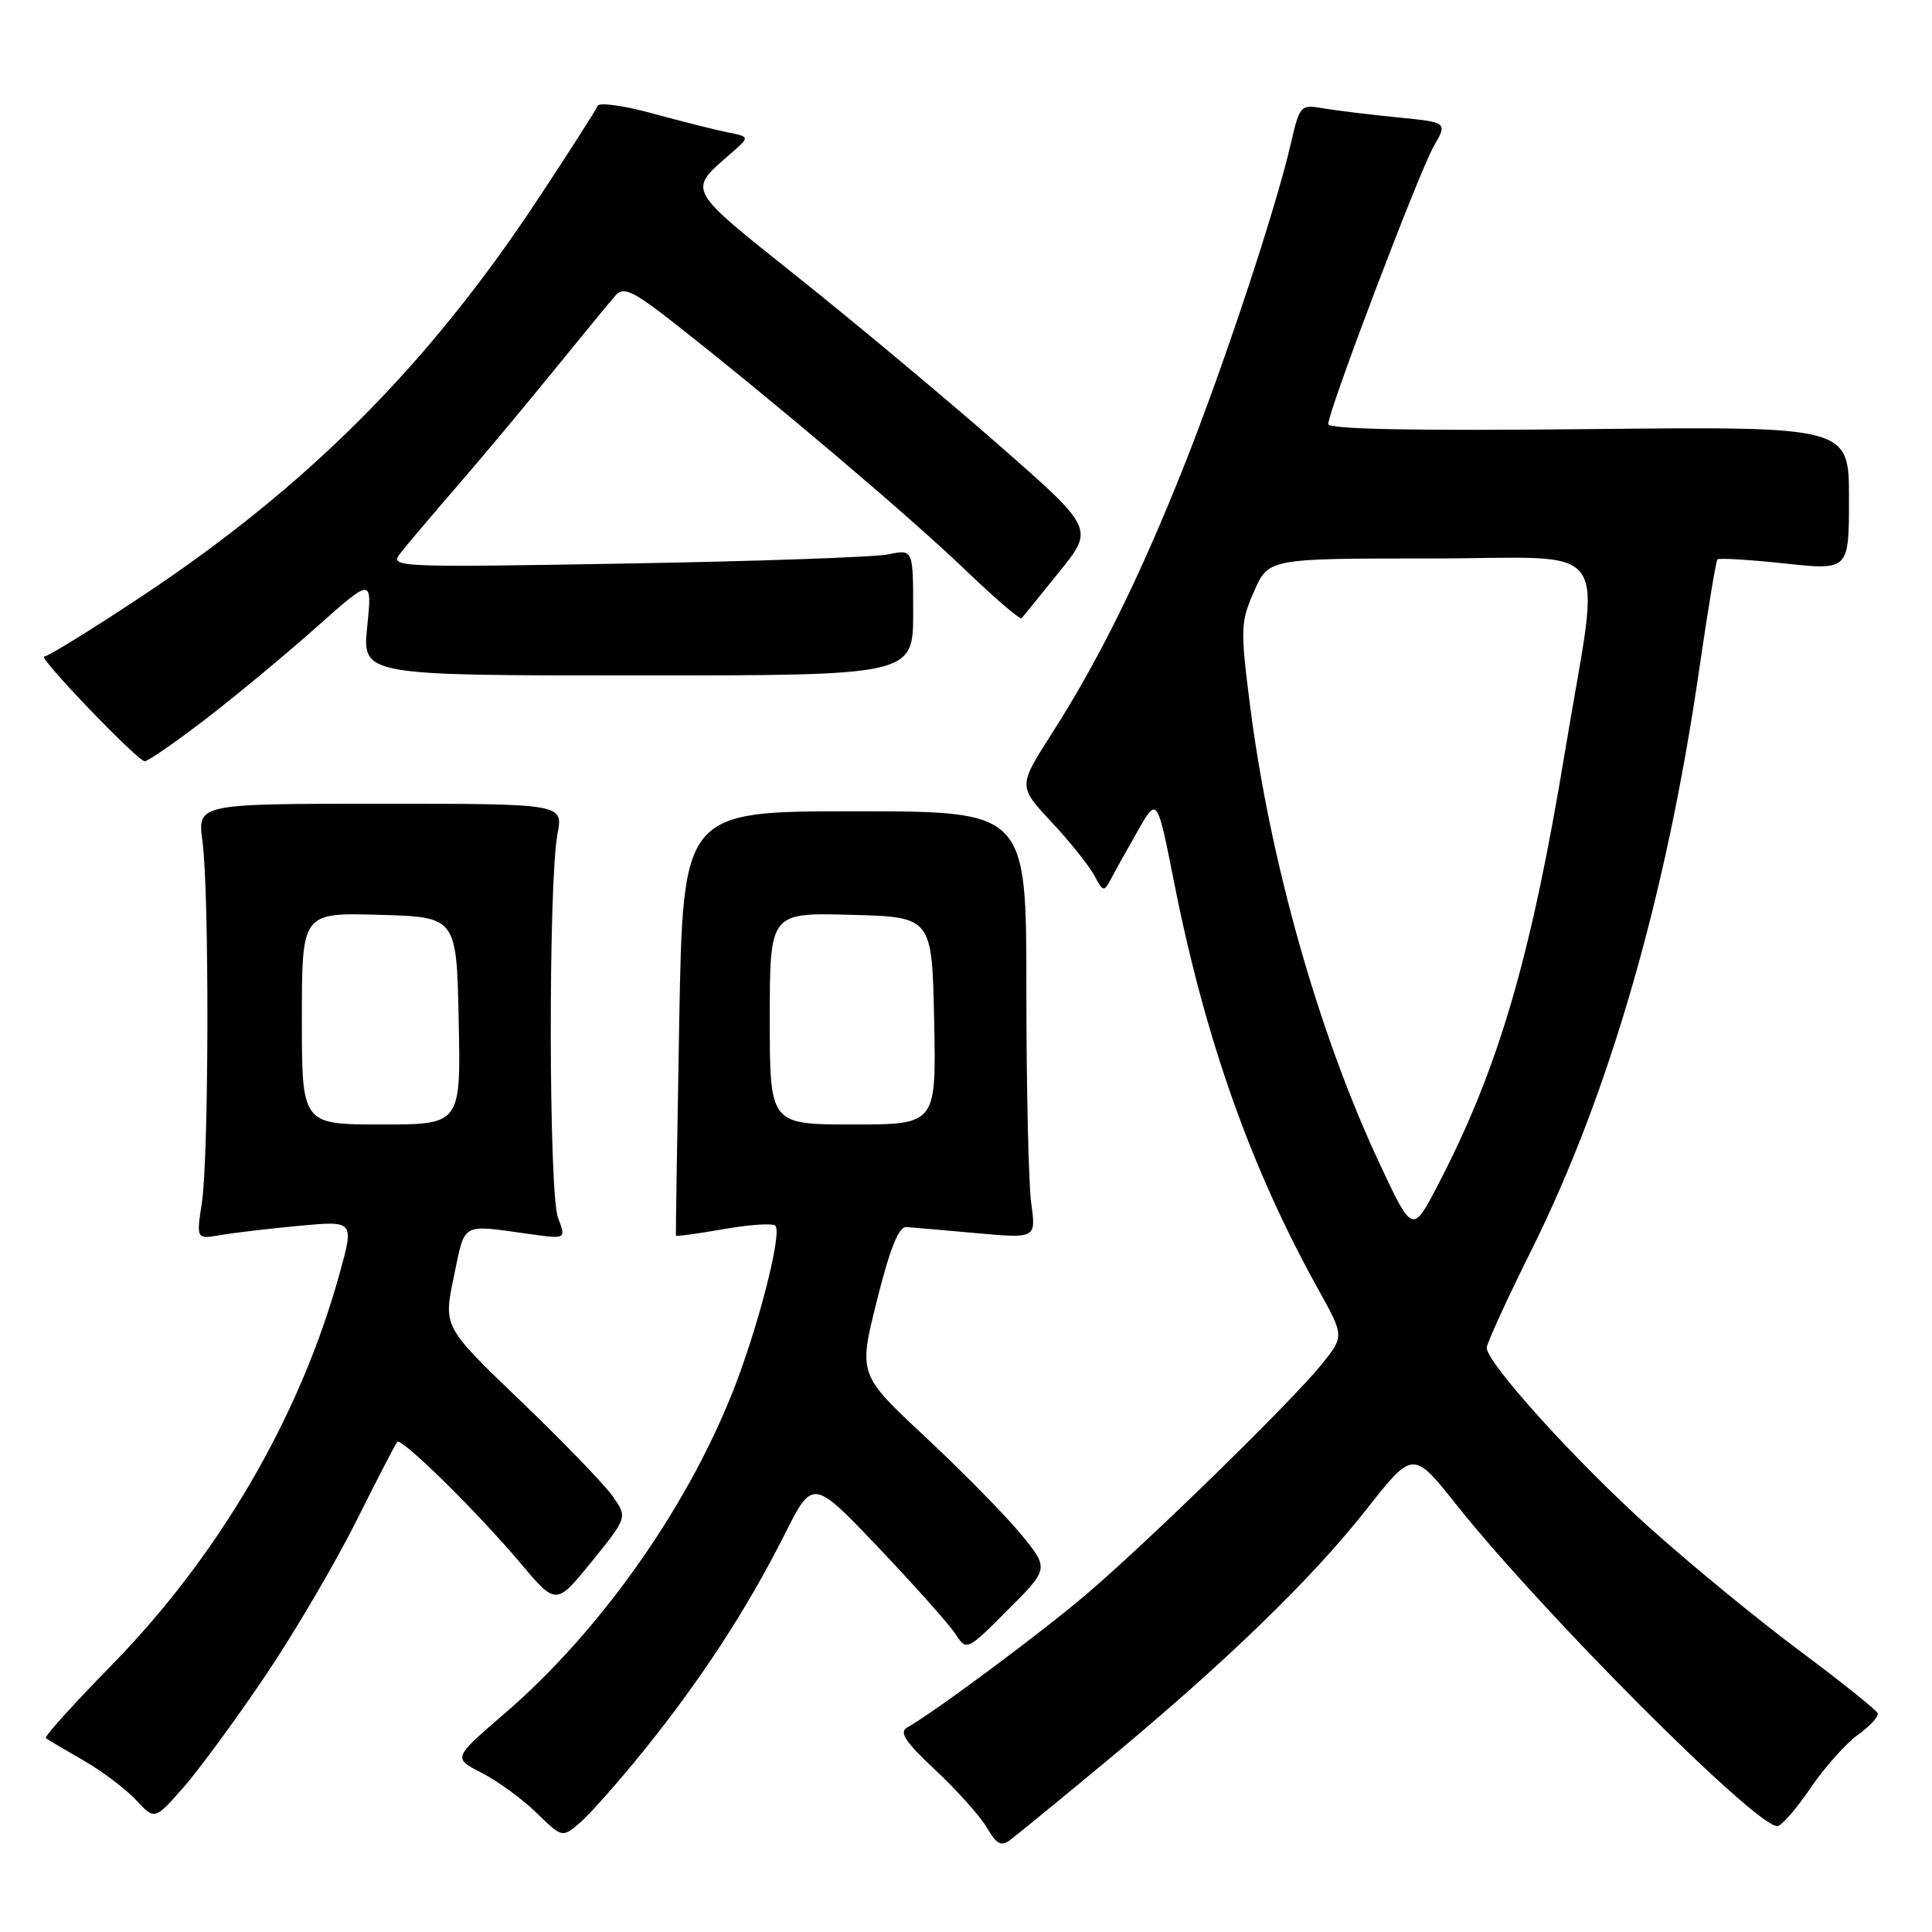 <?xml version="1.0" encoding="UTF-8" standalone="no"?>
<!DOCTYPE svg PUBLIC "-//W3C//DTD SVG 1.1//EN" "http://www.w3.org/Graphics/SVG/1.1/DTD/svg11.dtd" >
<svg xmlns="http://www.w3.org/2000/svg" xmlns:xlink="http://www.w3.org/1999/xlink" version="1.1" viewBox="0 0 256 256">
 <g >
 <path fill="currentColor"
d=" M 146.51 233.44 C 162.18 220.47 173.76 209.27 180.98 200.10 C 187.23 192.16 187.23 192.16 192.94 199.33 C 204.34 213.68 232.65 242.04 235.50 241.97 C 236.05 241.96 238.03 239.69 239.90 236.93 C 241.77 234.18 244.61 230.99 246.20 229.86 C 247.79 228.72 248.96 227.44 248.80 227.01 C 248.63 226.58 244.00 222.87 238.50 218.77 C 233.00 214.67 224.08 207.36 218.69 202.52 C 208.99 193.84 197.00 180.61 197.00 178.59 C 197.00 178.02 199.69 172.14 202.98 165.53 C 213.21 144.95 220.77 118.81 225.11 89.00 C 226.27 81.03 227.37 74.33 227.57 74.12 C 227.76 73.92 231.76 74.16 236.46 74.66 C 245.00 75.58 245.00 75.58 245.00 66.04 C 245.00 56.50 245.00 56.50 210.50 56.86 C 187.35 57.10 176.00 56.88 176.00 56.19 C 176.00 54.45 188.06 22.70 189.99 19.36 C 191.81 16.21 191.81 16.21 185.15 15.55 C 181.49 15.19 177.09 14.65 175.37 14.36 C 172.30 13.83 172.22 13.92 171.01 19.16 C 168.99 27.87 162.11 48.62 156.87 61.79 C 151.03 76.47 145.56 87.54 139.42 97.12 C 134.90 104.18 134.90 104.18 139.31 108.90 C 141.74 111.50 144.29 114.68 144.98 115.97 C 146.18 118.21 146.29 118.23 147.24 116.41 C 147.79 115.36 149.39 112.49 150.79 110.04 C 153.33 105.58 153.33 105.58 155.60 117.04 C 159.70 137.70 165.76 154.81 174.64 170.78 C 178.13 177.05 178.13 177.05 175.13 180.78 C 171.26 185.60 152.35 204.08 144.00 211.21 C 138.08 216.27 123.77 226.91 120.22 228.89 C 119.10 229.53 119.93 230.79 123.94 234.54 C 126.78 237.20 129.85 240.62 130.75 242.15 C 132.10 244.43 132.66 244.72 133.94 243.74 C 134.80 243.09 140.46 238.46 146.51 233.44 Z  M 85.27 232.00 C 92.82 222.66 99.01 213.18 103.91 203.43 C 107.69 195.91 107.69 195.91 116.38 205.04 C 121.16 210.07 125.75 215.21 126.58 216.48 C 128.09 218.78 128.09 218.78 133.55 213.32 C 139.01 207.85 139.01 207.85 135.29 203.30 C 133.23 200.80 127.55 195.01 122.65 190.44 C 113.74 182.13 113.74 182.13 116.20 172.31 C 117.90 165.49 119.09 162.53 120.08 162.59 C 120.86 162.64 125.05 163.01 129.39 163.40 C 137.29 164.11 137.29 164.11 136.64 159.42 C 136.29 156.83 136.00 144.10 136.00 131.11 C 136.00 107.50 136.00 107.50 113.25 107.50 C 90.50 107.50 90.50 107.50 90.00 135.50 C 89.72 150.90 89.53 163.60 89.56 163.73 C 89.60 163.86 92.44 163.47 95.87 162.87 C 99.30 162.26 102.39 162.06 102.74 162.41 C 103.69 163.36 100.37 176.25 96.98 184.70 C 90.76 200.25 79.32 216.33 66.86 227.05 C 60.00 232.96 60.00 232.96 63.84 234.92 C 65.95 236.00 69.22 238.38 71.09 240.21 C 74.50 243.53 74.50 243.53 76.85 241.52 C 78.15 240.41 81.94 236.12 85.27 232.00 Z  M 35.13 222.09 C 38.99 216.37 44.41 207.14 47.19 201.59 C 49.96 196.04 52.41 191.30 52.64 191.06 C 53.20 190.45 63.19 200.28 68.96 207.12 C 73.69 212.74 73.69 212.74 78.43 206.89 C 83.16 201.04 83.16 201.04 81.14 198.20 C 80.03 196.64 74.54 190.96 68.93 185.58 C 58.74 175.80 58.74 175.80 60.14 169.15 C 61.67 161.84 60.95 162.24 70.26 163.53 C 75.02 164.19 75.02 164.19 73.94 161.35 C 72.70 158.10 72.65 116.91 73.87 110.50 C 74.64 106.50 74.64 106.50 50.40 106.50 C 26.15 106.50 26.15 106.50 26.83 111.50 C 27.74 118.26 27.68 153.30 26.75 159.36 C 26.01 164.22 26.01 164.22 29.25 163.65 C 31.04 163.34 35.75 162.79 39.72 162.42 C 46.94 161.75 46.94 161.75 44.97 168.85 C 39.73 187.76 29.04 206.09 14.70 220.74 C 9.72 225.82 5.84 230.13 6.07 230.31 C 6.31 230.50 8.52 231.81 11.00 233.23 C 13.48 234.65 16.62 237.02 18.00 238.49 C 20.50 241.18 20.50 241.18 24.31 236.84 C 26.40 234.45 31.27 227.82 35.13 222.09 Z  M 27.15 95.36 C 31.19 92.25 37.84 86.75 41.91 83.12 C 49.32 76.53 49.32 76.53 48.66 83.01 C 48.00 89.50 48.00 89.50 84.50 89.50 C 121.00 89.50 121.00 89.50 121.00 81.14 C 121.00 72.77 121.00 72.77 117.75 73.45 C 115.96 73.83 100.34 74.37 83.04 74.67 C 52.50 75.20 51.62 75.16 53.01 73.36 C 53.79 72.34 57.17 68.35 60.50 64.50 C 63.84 60.65 69.67 53.67 73.46 49.00 C 77.25 44.33 80.92 39.87 81.60 39.11 C 82.65 37.94 83.96 38.58 89.68 43.08 C 102.80 53.41 120.56 68.47 127.75 75.37 C 131.74 79.20 135.16 82.15 135.37 81.92 C 135.57 81.69 137.82 78.92 140.36 75.77 C 144.99 70.04 144.99 70.04 132.25 58.88 C 125.24 52.74 113.30 42.77 105.73 36.73 C 90.80 24.82 91.09 25.35 96.86 20.32 C 99.37 18.13 99.37 18.13 96.43 17.54 C 94.82 17.22 90.35 16.09 86.50 15.04 C 82.65 13.98 79.35 13.53 79.17 14.04 C 79.00 14.54 75.34 20.25 71.05 26.73 C 56.55 48.61 40.58 64.57 18.61 79.13 C 12.07 83.46 6.34 87.00 5.86 87.00 C 4.95 87.00 18.02 100.63 19.15 100.87 C 19.50 100.94 23.10 98.46 27.15 95.36 Z  M 182.72 154.00 C 174.70 136.84 168.28 114.13 165.65 93.59 C 164.34 83.29 164.37 82.43 166.18 78.34 C 168.09 74.00 168.09 74.00 189.64 74.00 C 214.31 74.00 212.11 70.87 207.42 99.30 C 202.87 126.89 198.59 141.53 190.54 157.00 C 187.16 163.50 187.16 163.50 182.72 154.00 Z  M 102.00 134.97 C 102.00 120.93 102.00 120.93 112.75 121.22 C 123.50 121.50 123.50 121.50 123.78 135.25 C 124.06 149.00 124.06 149.00 113.03 149.00 C 102.00 149.00 102.00 149.00 102.00 134.97 Z  M 40.00 134.97 C 40.00 120.93 40.00 120.93 50.25 121.22 C 60.50 121.50 60.50 121.50 60.78 135.25 C 61.06 149.00 61.06 149.00 50.53 149.00 C 40.00 149.00 40.00 149.00 40.00 134.97 Z "/>
</g>
</svg>